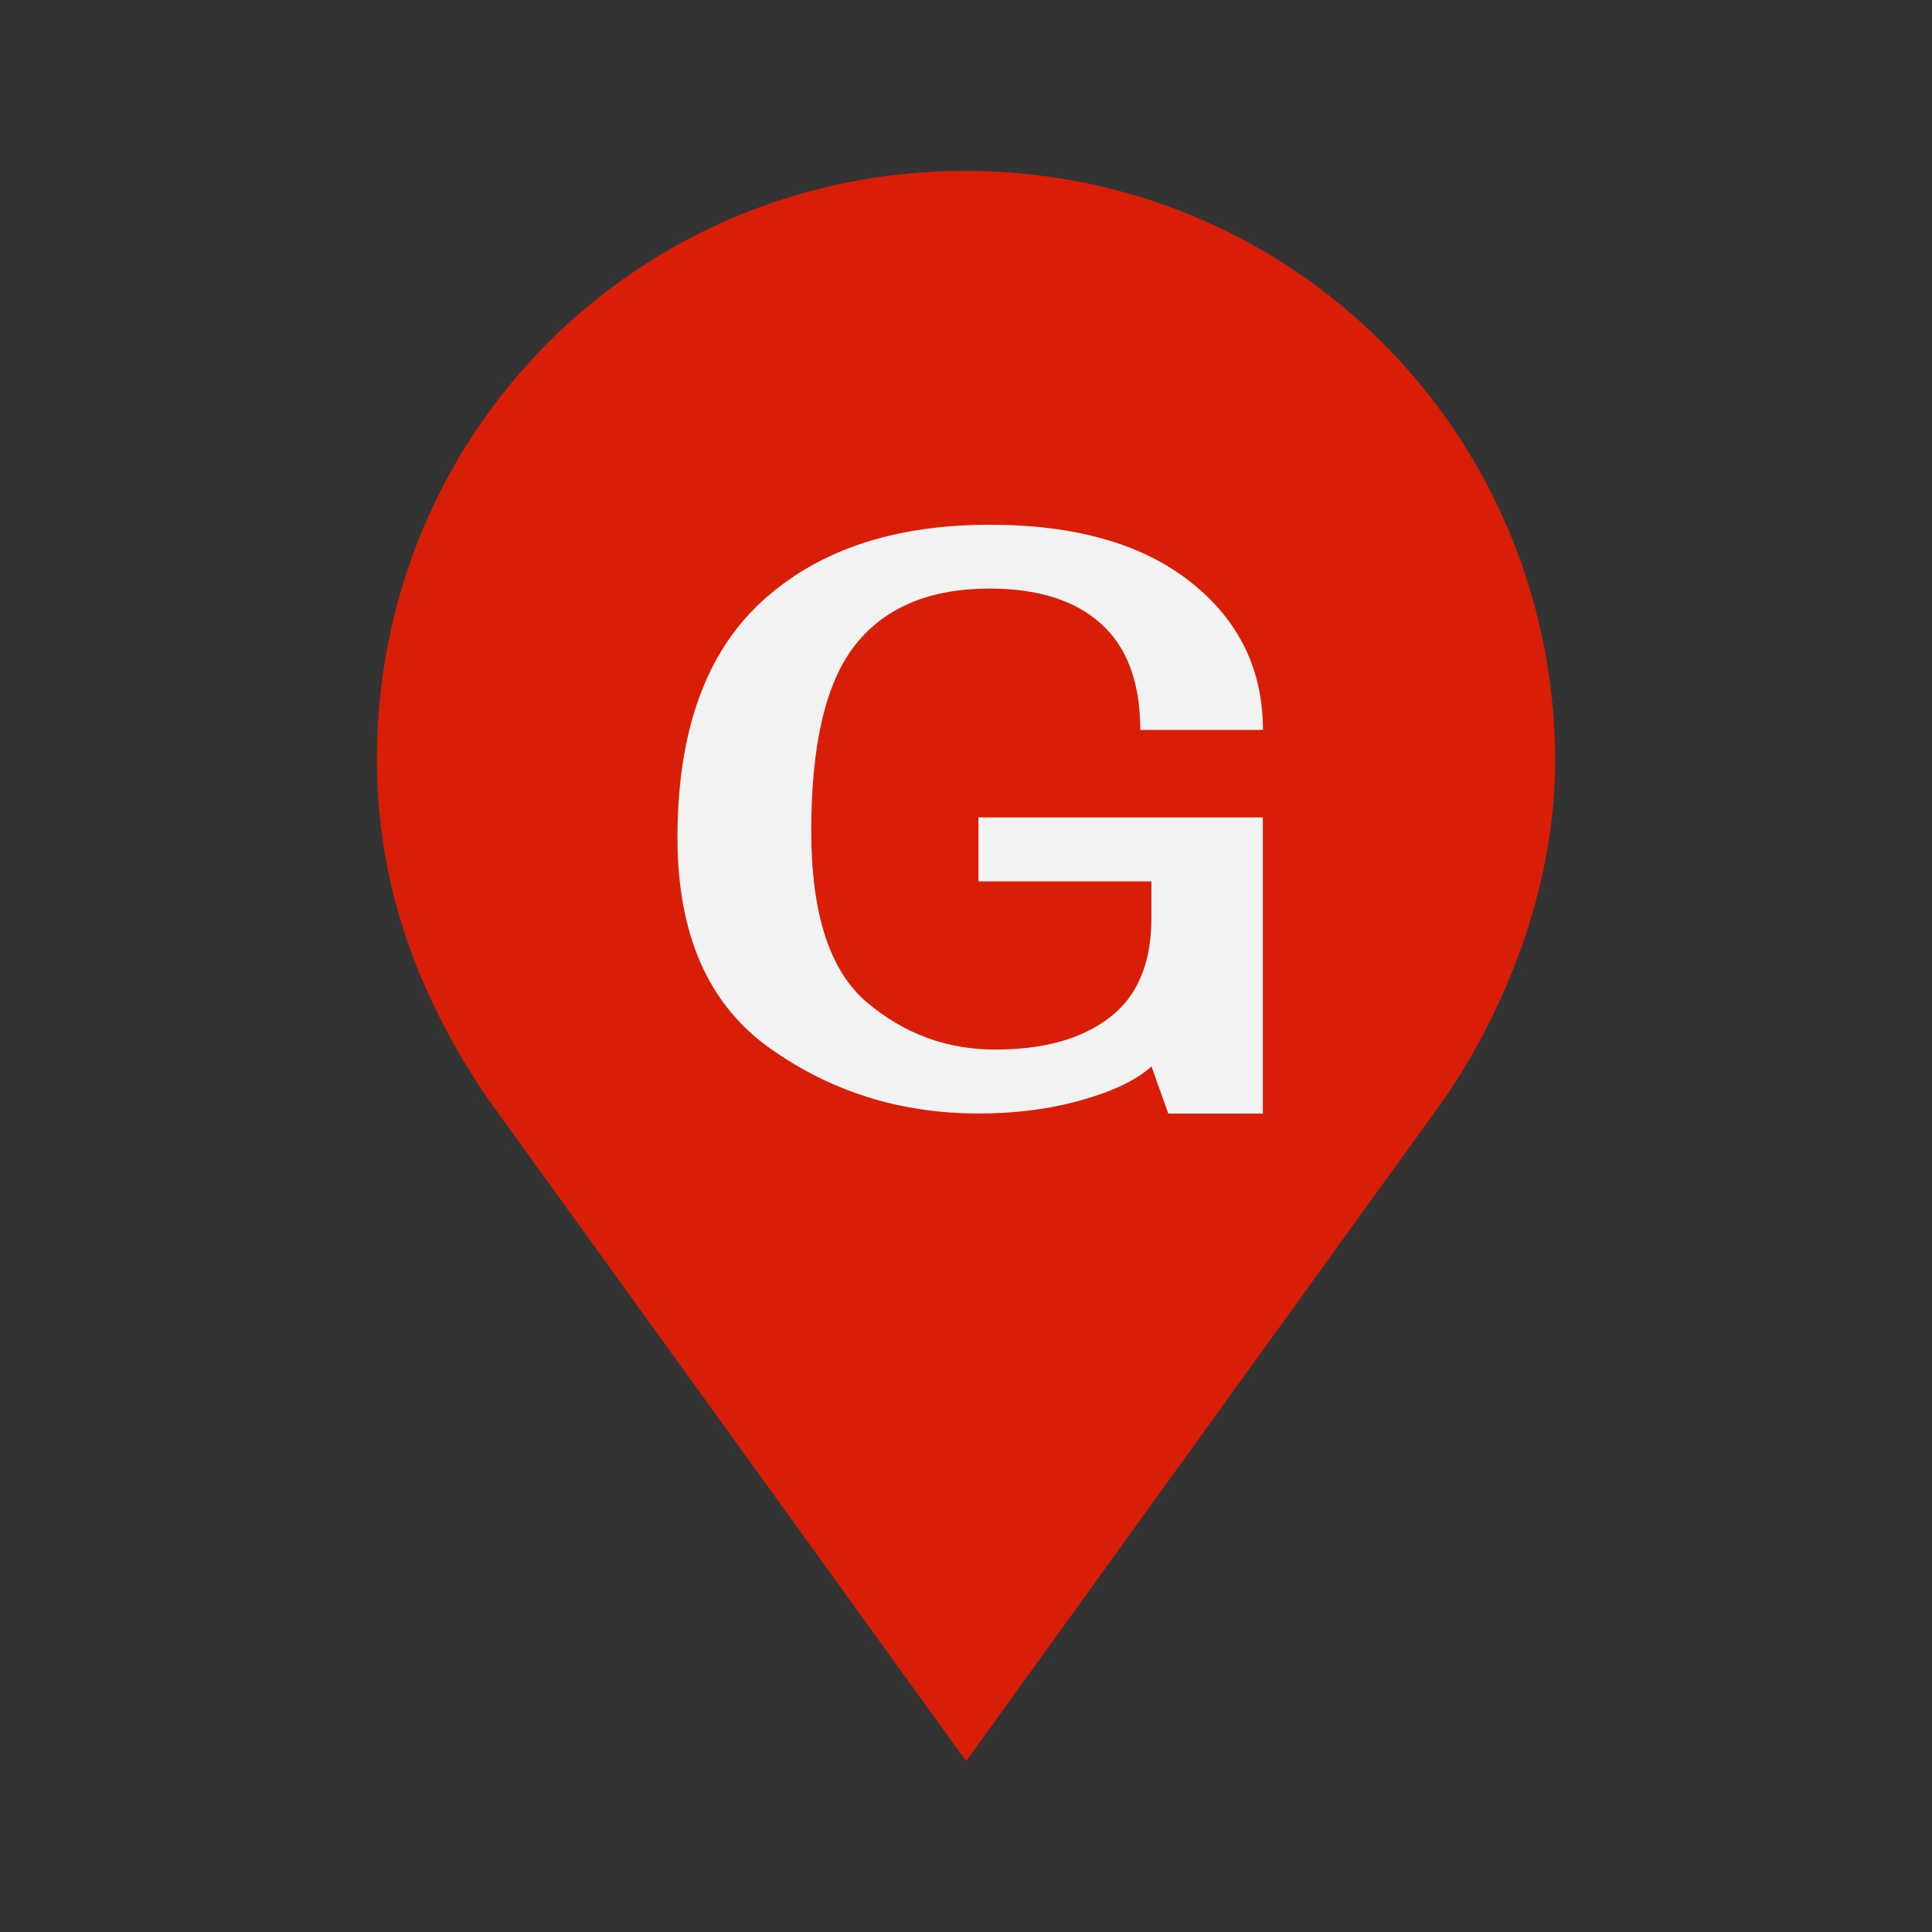 <?xml version="1.0" standalone="no"?><!DOCTYPE svg PUBLIC "-//W3C//DTD SVG 1.1//EN" "http://www.w3.org/Graphics/SVG/1.1/DTD/svg11.dtd"><svg t="1639554572103" class="icon" viewBox="0 0 1024 1024" version="1.1" xmlns="http://www.w3.org/2000/svg" p-id="3797" width="16" height="16" xmlns:xlink="http://www.w3.org/1999/xlink"><rect x="0" y="0" width="1024" height="1024" fill="#333333" stroke="none"/><defs><style type="text/css"></style></defs><path d="M511.488 90.573c-173.312 0-311.706 138.445-311.706 311.706 0 69.222 23.091 127.13 57.958 178.944l254.31 352.205 254.31-352.205c34.867-51.763 57.958-115.354 57.958-178.944-1.126-173.312-139.52-311.706-312.832-311.706z" fill="#D81E06" p-id="3798"></path><path d="M669.44 590.234h-50.227L610.304 565.248c-7.885 7.117-20.224 13.107-36.966 17.818-16.742 4.762-34.97 7.117-54.682 7.117-41.37 0-78.336-11.571-110.848-34.765-32.512-23.194-48.742-60.314-48.742-111.462 0-55.859 14.797-97.485 44.339-124.826 29.542-27.341 69.939-41.011 121.19-41.011 45.312 0 80.794 10.086 106.394 30.31s38.4 46.387 38.4 78.438h-65.024c0-24.986-6.912-43.674-20.685-56.166-13.773-12.493-33.485-18.739-59.136-18.739-31.539 0-55.194 9.83-70.912 29.44-15.77 19.61-23.654 52.582-23.654 98.97 0 43.981 9.83 74.291 29.542 90.931s42.342 24.986 67.994 24.986c25.6 0 45.824-5.632 60.57-16.947 14.797-11.315 22.17-28.826 22.17-52.582v-19.61h-91.648v-33.894h150.733v156.979z" fill="#F2F2F2" p-id="3799"></path></svg>